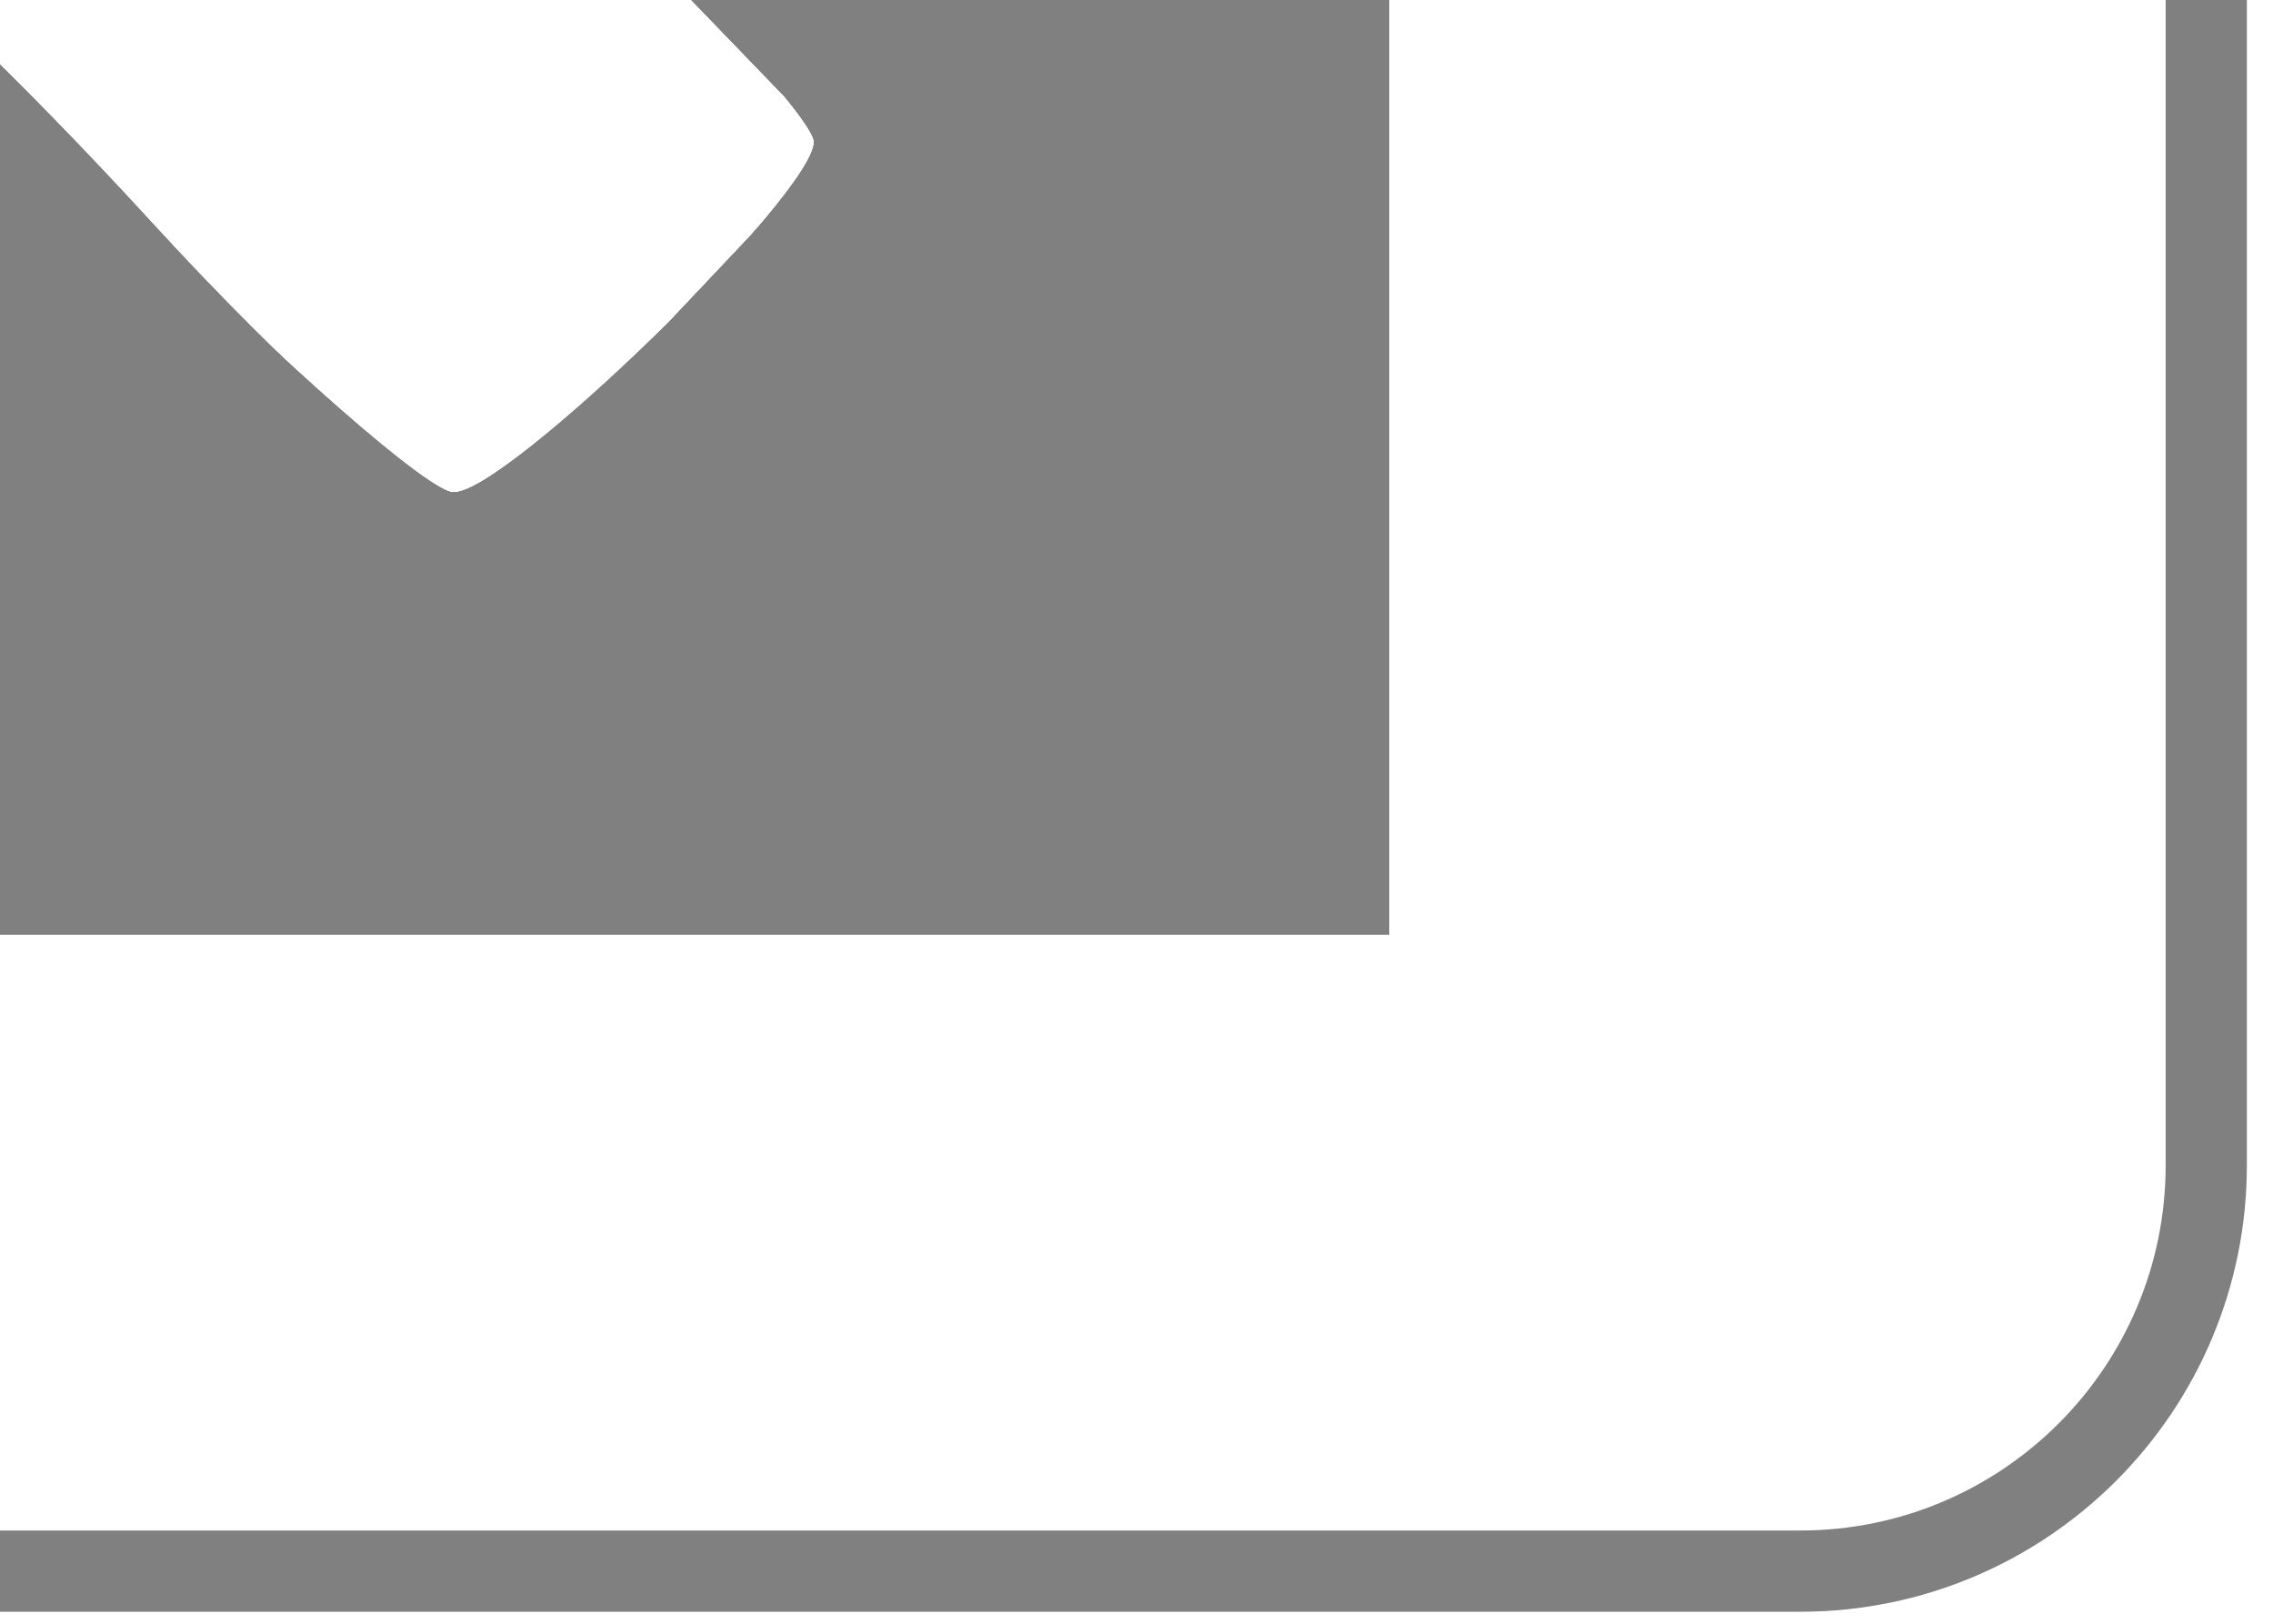 <?xml version="1.0" encoding="UTF-8" standalone="no"?>
<!-- Created with Inkscape (http://www.inkscape.org/) -->

<svg
   xmlns:dc="http://purl.org/dc/elements/1.1/"
   xmlns:cc="http://creativecommons.org/ns#"
   xmlns:rdf="http://www.w3.org/1999/02/22-rdf-syntax-ns#"
   xmlns:svg="http://www.w3.org/2000/svg"
   xmlns="http://www.w3.org/2000/svg"
   xmlns:sodipodi="http://sodipodi.sourceforge.net/DTD/sodipodi-0.dtd"
   xmlns:inkscape="http://www.inkscape.org/namespaces/inkscape"
   id="svg3103"
   version="1.1"
   inkscape:version="0.48.2 r9819"
   width="140"
   height="100"
   sodipodi:docname="blackButton@2x.svg">
  <defs
     id="defs3107" />
  <sodipodi:namedview
     pagecolor="#ffffff"
     bordercolor="#666666"
     borderopacity="1"
     objecttolerance="10"
     gridtolerance="10"
     guidetolerance="10"
     inkscape:pageopacity="0"
     inkscape:pageshadow="2"
     inkscape:window-width="1441"
     inkscape:window-height="935"
     id="namedview3105"
     showgrid="false"
     inkscape:zoom="1.3033358"
     inkscape:cx="-134.81872"
     inkscape:cy="241.48487"
     inkscape:window-x="490"
     inkscape:window-y="29"
     inkscape:window-maximized="0"
     inkscape:current-layer="svg3103" />
  <rect
     style="fill:none;stroke:#808080;stroke-width:5.002;stroke-linecap:butt;stroke-linejoin:round;stroke-miterlimit:100;stroke-opacity:1;stroke-dasharray:none"
     id="rect3113"
     width="338.23"
     height="240.823"
     x="-202.34"
     y="-144.063"
     ry="25.009"
     rx="25.009" />
  <g
     id="g4613"
     transform="matrix(2.951,0,0,3.025,-68.201,174.619)"
     style="fill:#808080;fill-opacity:1">
    <path
       style="fill:#808080;fill-opacity:1"
       d="m -20.416,-52.416 c -7.416,-7.545 -13.483,-14.036 -13.483,-14.423 0,-0.79 1.04,-1.91 16.409,-17.671 l 10.909,-11.187 29.341,0 29.341,0 0,28.5 0,28.5 -29.517,0 -29.517,0 -13.483,-13.719 z M 14.101,-53.197 c 2.987,-3.025 5.787,-5.5 6.221,-5.5 0.434,0 3.114,2.475 5.955,5.5 2.841,3.025 5.676,5.5 6.299,5.5 0.623,0 2.664,-1.58 4.536,-3.512 l 3.403,-3.512 -5.707,-5.767 c -3.139,-3.172 -5.707,-6.191 -5.707,-6.71 0,-0.518 2.568,-3.537 5.707,-6.71 l 5.707,-5.767 -3.403,-3.512 c -1.872,-1.931 -3.746,-3.512 -4.164,-3.512 -0.418,0 -3.216,2.475 -6.217,5.5 -3.001,3.025 -5.82,5.5 -6.264,5.5 -0.444,0 -3.379,-2.545 -6.522,-5.655 l -5.714,-5.655 -3.492,2.905 c -1.921,1.598 -3.525,3.438 -3.565,4.091 -0.04,0.652 2.403,3.622 5.428,6.599 3.025,2.977 5.5,5.745 5.5,6.151 0,0.406 -2.475,3.194 -5.5,6.194 -3.025,3.001 -5.5,5.713 -5.5,6.026 0,1.078 5.501,7.2 6.534,7.272 0.569,0.04 3.478,-2.403 6.466,-5.428 z"
       id="path4627"
       inkscape:connector-curvature="0" />
    <path
       style="fill:#808080;fill-opacity:1"
       d="m -20.416,-52.416 c -7.416,-7.545 -13.483,-14.025 -13.483,-14.4 0,-0.739 1.266,-2.1 16.906,-18.181 l 10.406,-10.7 29.344,0 29.344,0 0,28.5 0,28.5 -29.517,0 -29.517,0 -13.483,-13.719 z M 14.101,-53.197 c 2.987,-3.025 5.787,-5.5 6.221,-5.5 0.434,0 3.114,2.475 5.955,5.5 2.841,3.025 5.676,5.5 6.299,5.5 0.623,0 2.664,-1.58 4.536,-3.512 l 3.403,-3.512 -5.707,-5.767 c -3.139,-3.172 -5.707,-6.191 -5.707,-6.71 0,-0.518 2.568,-3.537 5.707,-6.71 l 5.707,-5.767 -3.403,-3.512 c -1.872,-1.931 -3.746,-3.512 -4.164,-3.512 -0.418,0 -3.216,2.475 -6.217,5.5 -3.001,3.025 -5.82,5.5 -6.264,5.5 -0.444,0 -3.379,-2.545 -6.522,-5.655 l -5.714,-5.655 -3.492,2.905 c -1.921,1.598 -3.525,3.458 -3.565,4.133 -0.04,0.676 2.403,3.703 5.428,6.728 3.025,3.025 5.5,5.774 5.5,6.108 0,0.334 -2.518,3.028 -5.596,5.985 -3.078,2.957 -5.44,5.781 -5.25,6.276 0.738,1.922 5.399,7.157 6.38,7.165 0.569,0.005 3.478,-2.466 6.466,-5.491 z"
       id="path4625"
       inkscape:connector-curvature="0" />
    <path
       style="fill:#808080;fill-opacity:1"
       d="m -20.416,-52.416 c -7.416,-7.545 -13.483,-14.025 -13.483,-14.4 0,-0.739 1.266,-2.1 16.906,-18.181 l 10.406,-10.7 29.344,0 29.344,0 0,28.5 0,28.5 -29.517,0 -29.517,0 -13.483,-13.719 z M 14.101,-53.197 c 2.987,-3.025 5.787,-5.5 6.221,-5.5 0.434,0 3.114,2.475 5.955,5.5 2.841,3.025 5.676,5.5 6.299,5.5 0.623,0 2.664,-1.58 4.536,-3.512 l 3.403,-3.512 -5.707,-5.767 c -3.139,-3.172 -5.707,-6.191 -5.707,-6.71 0,-0.518 2.568,-3.537 5.707,-6.71 l 5.707,-5.767 -3.403,-3.512 c -1.872,-1.931 -3.804,-3.512 -4.294,-3.512 -0.49,0 -3.307,2.475 -6.26,5.5 -2.953,3.025 -5.714,5.5 -6.134,5.5 -0.421,0 -3.336,-2.545 -6.479,-5.655 l -5.714,-5.655 -3.492,2.905 c -1.921,1.598 -3.525,3.458 -3.565,4.133 -0.04,0.676 2.403,3.703 5.428,6.728 3.025,3.025 5.5,5.725 5.5,6.001 0,0.275 -2.515,2.976 -5.59,6.002 -3.074,3.026 -5.437,5.898 -5.25,6.384 0.736,1.911 5.399,7.139 6.374,7.148 0.569,0.005 3.478,-2.466 6.466,-5.491 z"
       id="path4623"
       inkscape:connector-curvature="0" />
    <path
       style="fill:#808080;fill-opacity:1"
       d="m -20.401,-52.439 c -7.423,-7.558 -13.497,-14.009 -13.497,-14.336 0,-0.599 5.912,-6.941 19.74,-21.173 l 7.53,-7.75 29.365,0 29.365,0 0,28.5 0,28.5 -29.503,0 -29.503,0 -13.497,-13.741 z M 14.101,-53.197 c 2.987,-3.025 5.759,-5.5 6.159,-5.5 0.4,0 3.068,2.475 5.929,5.5 2.861,3.025 5.723,5.5 6.36,5.5 0.637,0 2.69,-1.58 4.562,-3.512 l 3.403,-3.512 -5.707,-5.767 c -3.139,-3.172 -5.707,-6.22 -5.707,-6.773 0,-0.553 2.475,-3.449 5.5,-6.437 3.025,-2.987 5.5,-5.791 5.5,-6.23 0,-1.001 -6.204,-6.701 -7.337,-6.741 -0.46,-0.016 -3.253,2.446 -6.206,5.471 -2.953,3.025 -5.714,5.5 -6.134,5.5 -0.421,0 -3.336,-2.545 -6.479,-5.655 l -5.714,-5.655 -3.492,2.905 c -1.921,1.598 -3.525,3.458 -3.565,4.133 -0.04,0.676 2.403,3.703 5.428,6.728 3.025,3.025 5.5,5.725 5.5,6.001 0,0.275 -2.515,2.976 -5.59,6.002 -3.074,3.026 -5.437,5.898 -5.25,6.384 0.736,1.911 5.399,7.139 6.374,7.148 0.569,0.005 3.478,-2.466 6.466,-5.491 z"
       id="path4621"
       inkscape:connector-curvature="0" />
    <path
       style="fill:#808080;fill-opacity:1"
       d="m -20.356,-52.429 c -7.448,-7.552 -13.542,-14.024 -13.542,-14.381 0,-0.357 6.134,-7.003 13.631,-14.768 l 13.631,-14.119 29.369,0 29.369,0 0,28.5 0,28.5 -29.458,0 -29.458,0 -13.542,-13.732 z m 34.679,-0.987 5.779,-5.719 5.779,5.719 c 3.178,3.145 6.195,5.719 6.702,5.719 1.114,0 7.519,-6.082 7.519,-7.14 0,-0.411 -2.475,-3.088 -5.5,-5.949 -3.025,-2.861 -5.5,-5.714 -5.5,-6.341 0,-0.627 2.475,-3.583 5.5,-6.571 3.025,-2.987 5.5,-5.791 5.5,-6.23 0,-1.034 -6.223,-6.702 -7.401,-6.741 -0.495,-0.016 -3.298,2.446 -6.228,5.471 -2.93,3.025 -5.662,5.5 -6.07,5.5 -0.409,0 -3.315,-2.545 -6.458,-5.655 l -5.714,-5.655 -3.492,2.905 c -1.921,1.598 -3.525,3.447 -3.565,4.11 -0.04,0.663 2.403,3.74 5.428,6.839 3.025,3.098 5.5,5.819 5.5,6.046 0,0.227 -2.528,2.841 -5.617,5.81 -3.089,2.969 -5.452,5.831 -5.25,6.362 0.724,1.903 5.387,7.221 6.338,7.23 0.534,0.005 3.572,-2.564 6.75,-5.71 z"
       id="path4619"
       inkscape:connector-curvature="0" />
    <path
       style="fill:#808080;fill-opacity:1"
       d="m -20.356,-52.429 c -7.448,-7.552 -13.542,-14.024 -13.542,-14.381 0,-0.357 6.134,-7.003 13.631,-14.768 l 13.631,-14.119 29.369,0 29.369,0 0,28.5 0,28.5 -29.458,0 -29.458,0 -13.542,-13.732 z m 34.679,-0.987 5.779,-5.719 5.779,5.719 c 3.178,3.145 6.195,5.719 6.702,5.719 1.114,0 7.519,-6.082 7.519,-7.14 0,-0.411 -2.475,-3.088 -5.5,-5.949 -3.025,-2.861 -5.5,-5.714 -5.5,-6.341 0,-0.627 2.475,-3.583 5.5,-6.571 3.025,-2.987 5.468,-5.897 5.428,-6.466 -0.04,-0.569 -1.594,-2.298 -3.455,-3.843 -4.025,-3.343 -5.103,-2.986 -11.306,3.744 -2.314,2.511 -4.552,4.565 -4.972,4.565 -0.42,0 -3.208,-2.475 -6.195,-5.5 -2.987,-3.025 -5.718,-5.5 -6.068,-5.5 -1.041,0 -6.932,5.936 -6.932,6.986 0,0.533 2.475,3.524 5.5,6.647 3.025,3.123 5.5,5.843 5.5,6.044 0,0.201 -2.475,2.716 -5.5,5.59 -3.025,2.874 -5.5,5.755 -5.5,6.403 0,1.62 4.916,7.331 6.31,7.331 0.623,0 3.733,-2.573 6.911,-5.719 z"
       id="path4617"
       inkscape:connector-curvature="0" />
    <path
       style="fill:#808080;fill-opacity:1"
       d="m -20.356,-52.429 c -7.448,-7.552 -13.542,-14.029 -13.542,-14.392 0,-0.363 6.188,-7.013 13.75,-14.778 l 13.75,-14.118 29.25,0.009 29.25,0.009 0,28.5 0,28.5 -29.458,0 -29.458,0 -13.542,-13.732 z m 34.817,-1.018 5.572,-5.75 5.813,5.75 c 3.197,3.163 6.229,5.75 6.737,5.75 1.114,0 7.519,-6.082 7.519,-7.14 0,-0.411 -2.475,-3.088 -5.5,-5.949 -3.025,-2.861 -5.5,-5.714 -5.5,-6.341 0,-0.627 2.475,-3.583 5.5,-6.571 3.025,-2.987 5.468,-5.897 5.428,-6.466 -0.04,-0.569 -1.594,-2.298 -3.455,-3.843 -4.025,-3.343 -5.103,-2.986 -11.306,3.744 -2.314,2.511 -4.552,4.565 -4.972,4.565 -0.42,0 -3.208,-2.475 -6.195,-5.5 -2.987,-3.025 -5.718,-5.5 -6.068,-5.5 -1.126,0 -6.932,5.979 -6.932,7.139 0,0.617 2.475,3.577 5.5,6.578 3.025,3.001 5.5,5.617 5.5,5.813 0,0.196 -2.475,2.698 -5.5,5.559 -3.025,2.861 -5.5,5.777 -5.5,6.48 0,1.801 4.912,7.432 6.483,7.432 0.718,0 3.812,-2.587 6.877,-5.75 z"
       id="path4615"
       inkscape:connector-curvature="0" />
  </g>
</svg>
